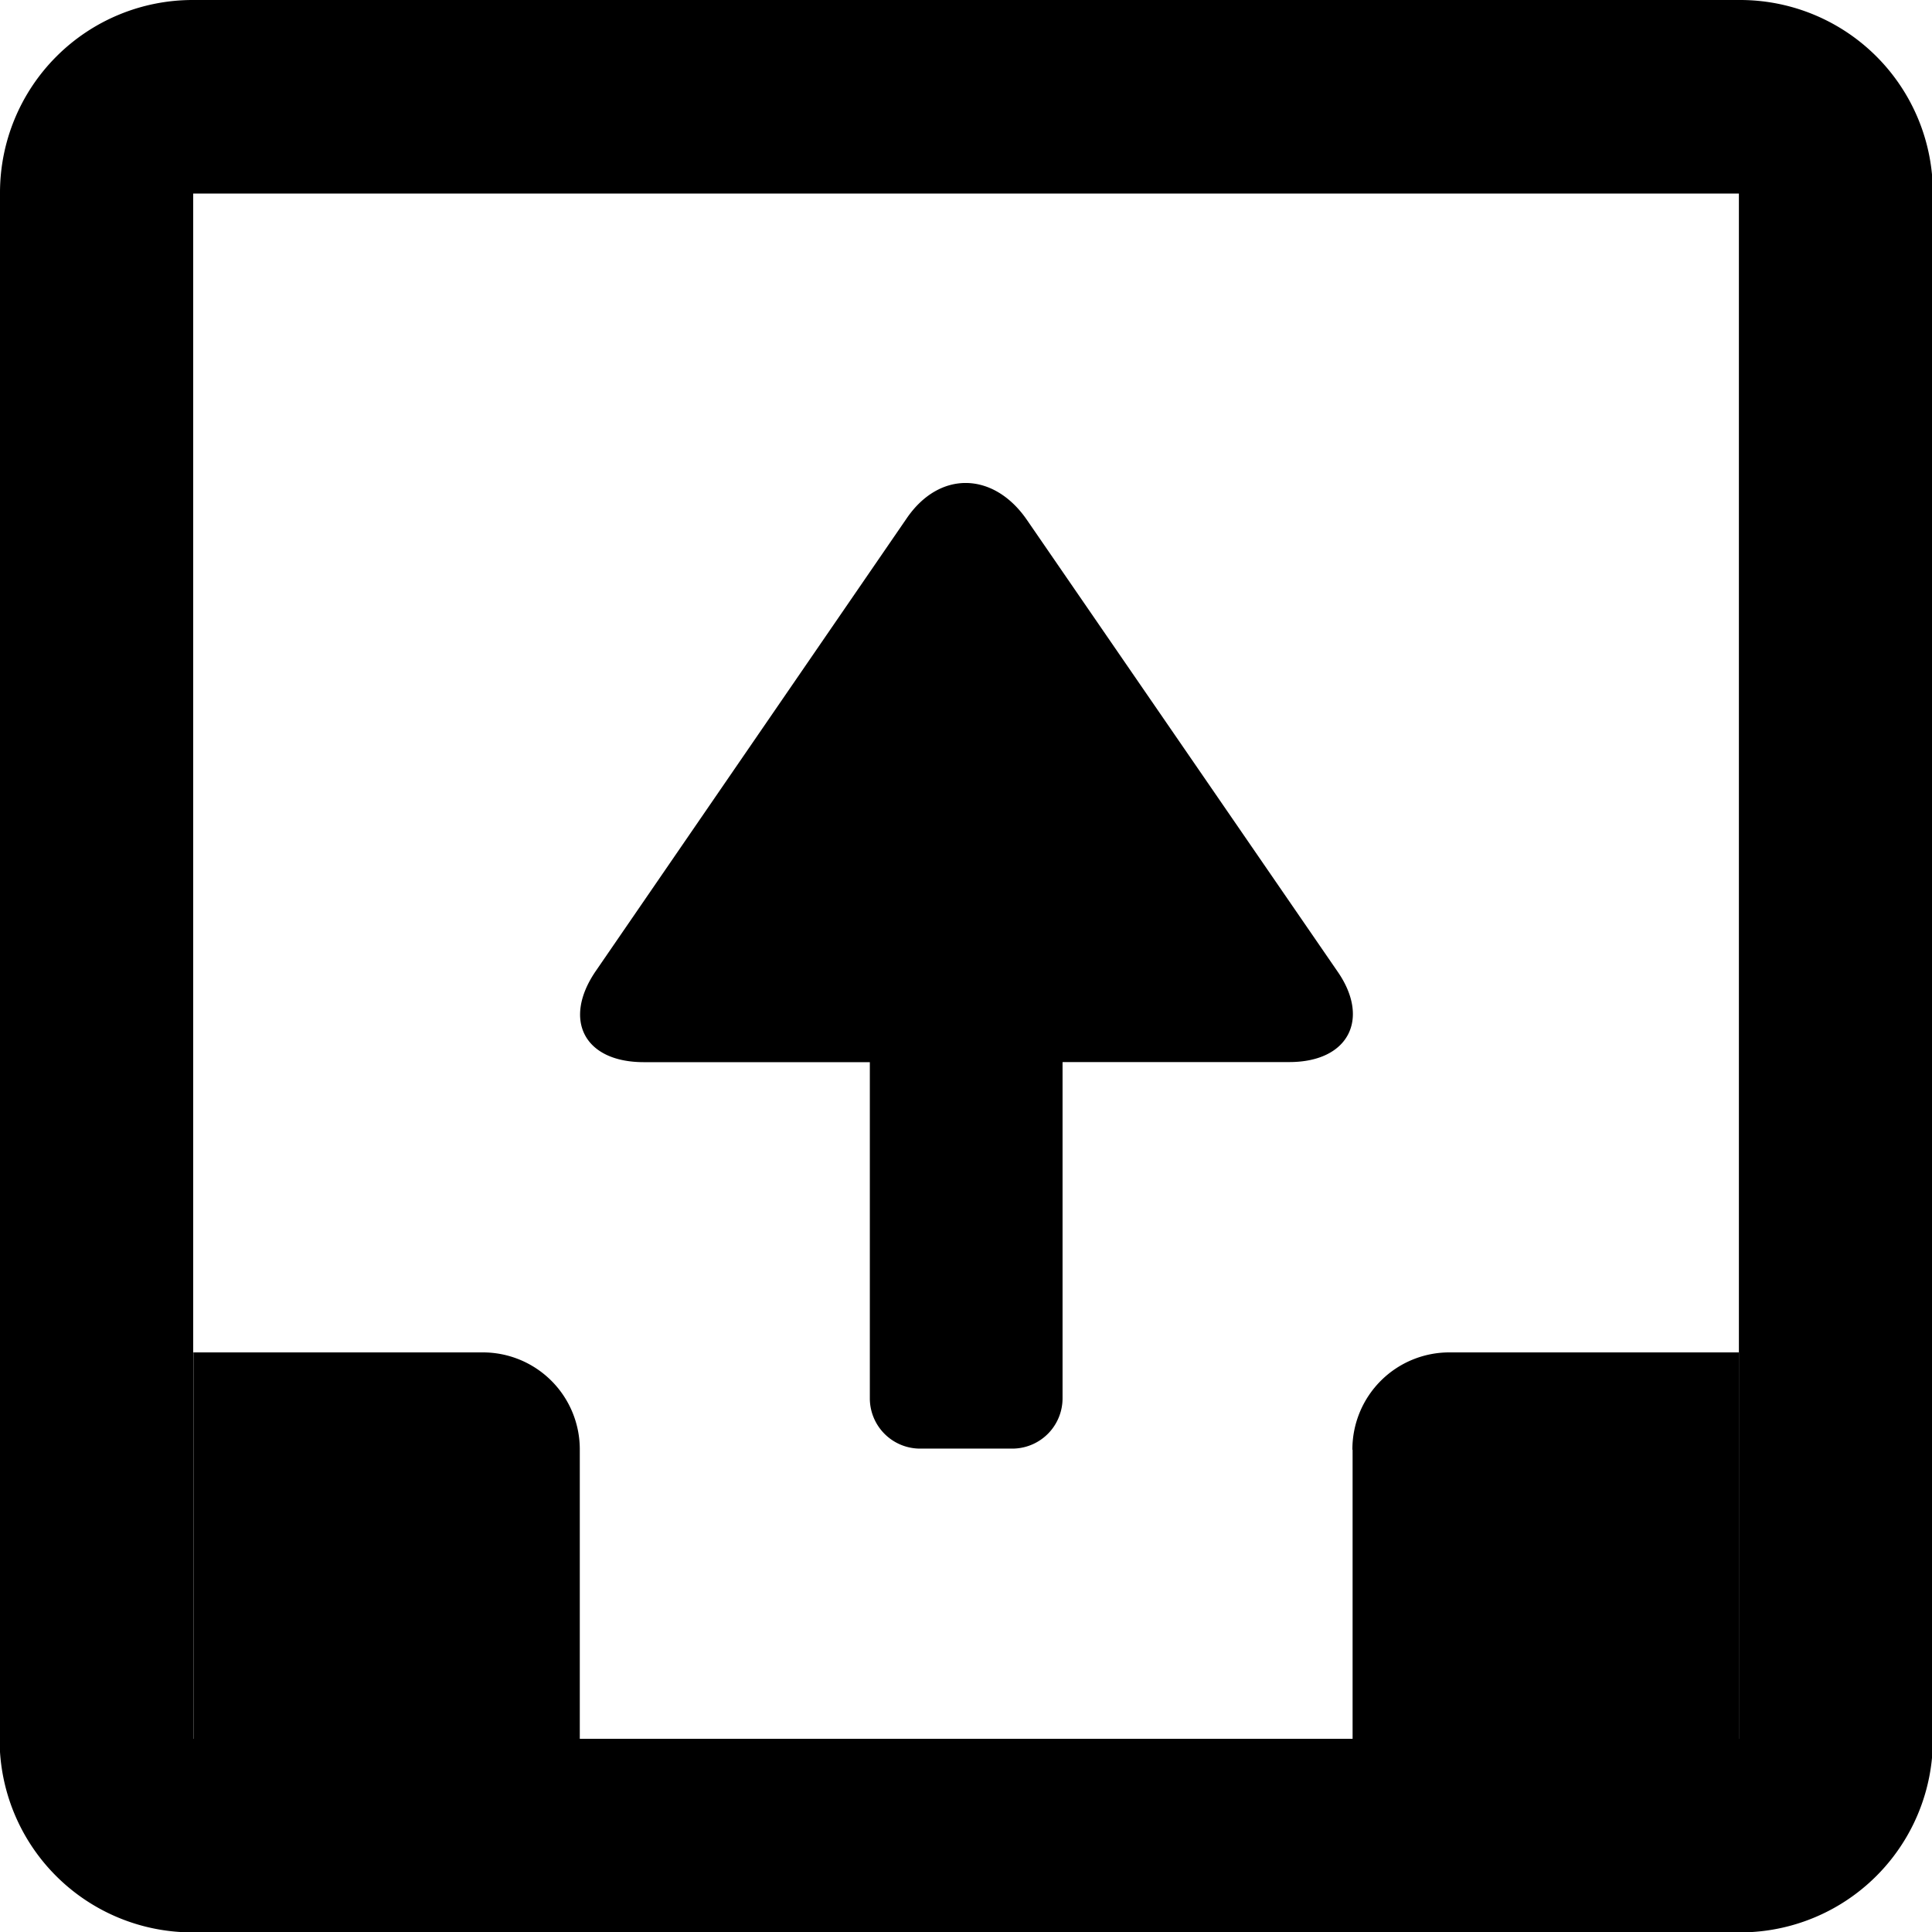 <svg id="Layer_1" data-name="Layer 1" xmlns="http://www.w3.org/2000/svg" viewBox="0 0 200.5 200.5"><defs><style>.cls-1{fill-rule:evenodd;}</style></defs><title>icons-artboards_unarchive</title><path d="M1578.6,20a20,20,0,0,1,20-20h160.59a20,20,0,0,1,20,20V180.54a20,20,0,0,1-20,20H1598.56a20,20,0,0,1-20-20V20Zm20.05,0h0V180.54c0-.09,0-0.09-0.09-0.09h160.59c-0.09,0-.09,0-0.09.09V20c0,0.09,0,.09.09,0.09H1598.56C1598.64,20.05,1598.65,20,1598.65,20Z" transform="translate(-1578.6)"/><path class="cls-1" d="M1688.87,110.23v34.86a5.22,5.22,0,0,1-5,5.24h-10a5.22,5.22,0,0,1-5-5.24V110.23h-23.46c-6.22,0-8.42-4.42-5-9.43l32.28-47c3.41-5,9-4.83,12.43.08l32.28,46.93c3.41,4.89,1.2,9.41-5,9.41h-23.46Z" transform="translate(-1578.6)"/><path class="cls-1" d="M1598.65,140.35h30a10.06,10.06,0,0,1,10.12,10.12v30h-40.1v-40.1Z" transform="translate(-1578.6)"/><path class="cls-1" d="M1718.95,150.47a10.06,10.06,0,0,1,10.12-10.12h30v40.1h-40.1v-30Z" transform="translate(-1578.6)"/></svg>